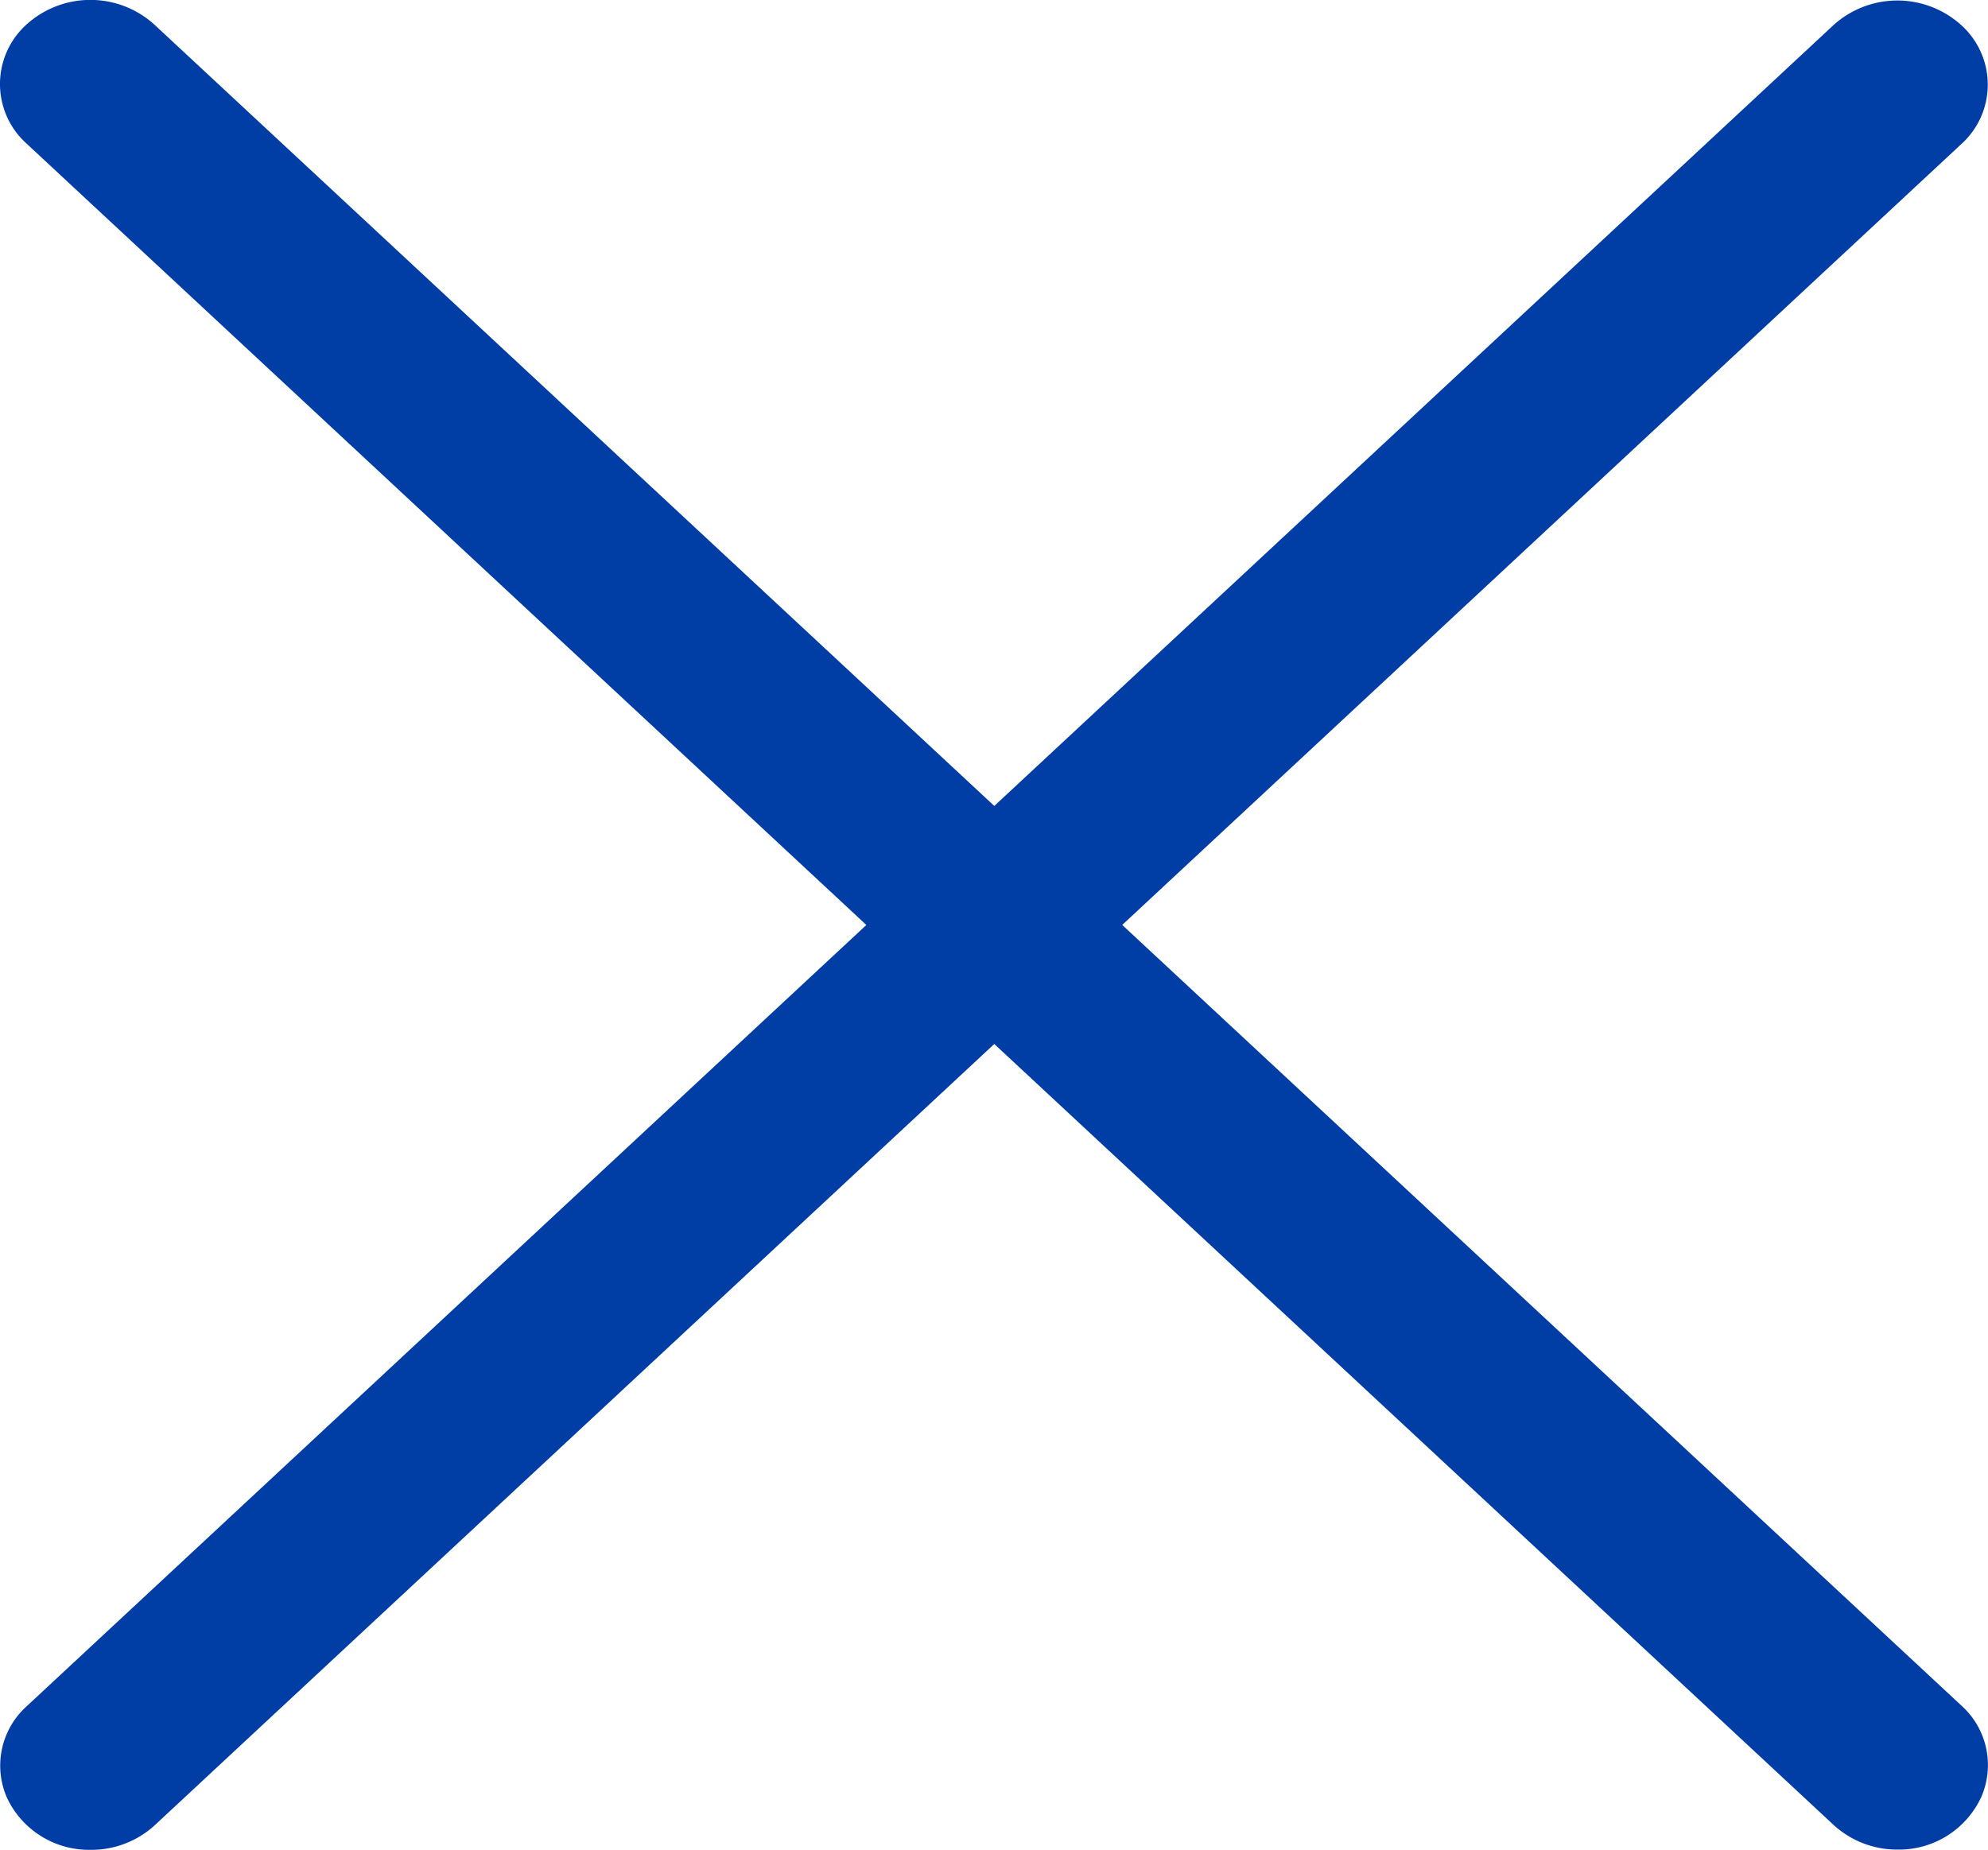<svg xmlns="http://www.w3.org/2000/svg" width="16.439" height="15.299"><g data-name="Group 459" fill="#003da5"><path data-name="Path 531" d="M.745 15.3a.749.749 0 01-.687-.43.66.66 0 01.161-.756L15.161.208a.787.787 0 011.057 0 .662.662 0 010 .984L1.276 15.1a.777.777 0 01-.531.2z"/><path data-name="Path 532" d="M15.688 15.298a.776.776 0 01-.527-.205L.219 1.187a.662.662 0 010-.984.787.787 0 011.057 0l14.942 13.903a.661.661 0 01.164.76.75.75 0 01-.694.432z"/></g></svg>